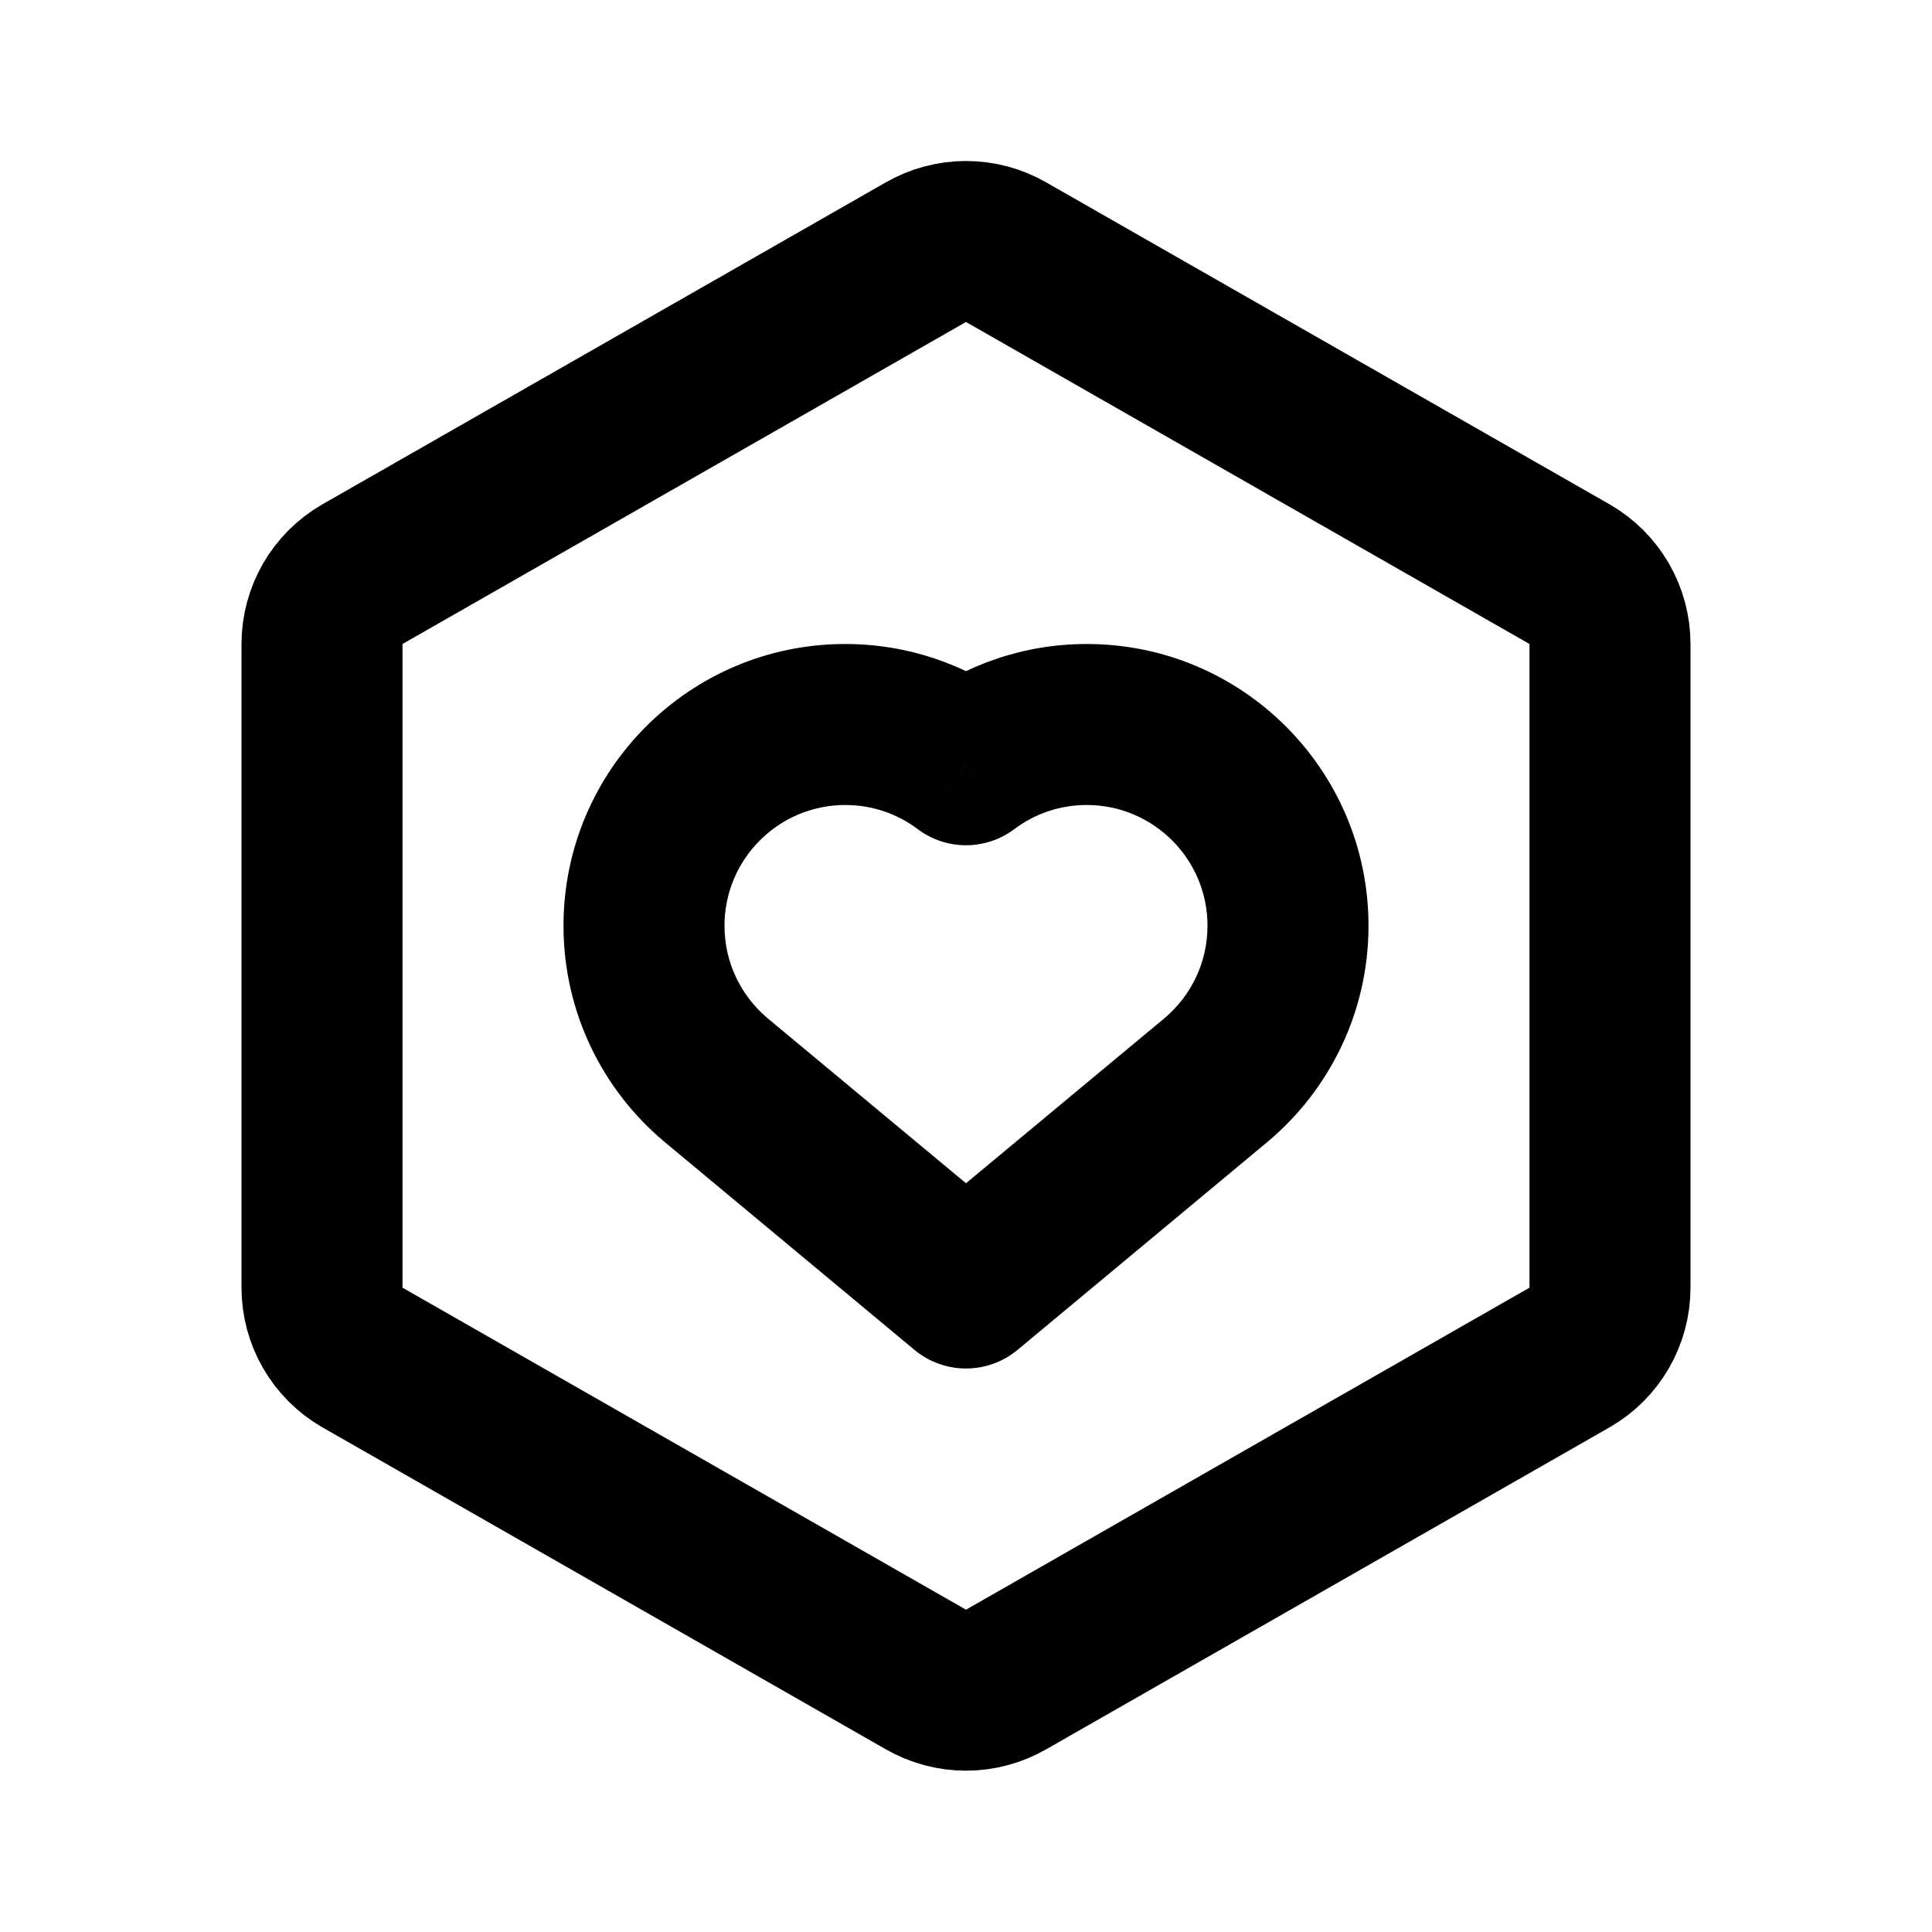 <svg width="24" height="24" viewBox="0 0 24 24" fill="none" xmlns="http://www.w3.org/2000/svg">
<g clip-path="url(#clip0)">
<g clip-path="url(#clip1)">
<path d="M12.5 3.134L12.5 3.134L12.504 3.136L19.5 7.134C19.5 7.134 19.501 7.135 19.502 7.135C19.653 7.223 19.778 7.348 19.866 7.5C19.953 7.651 20 7.824 20 7.999V15.997C20 16.172 19.953 16.345 19.866 16.496C19.778 16.648 19.653 16.773 19.502 16.861C19.501 16.861 19.5 16.862 19.5 16.862L12.504 20.86L12.5 20.862C12.348 20.95 12.175 20.996 12 20.996C11.825 20.996 11.652 20.95 11.5 20.862L11.496 20.86L4.5 16.862C4.499 16.862 4.499 16.861 4.498 16.861C4.347 16.773 4.222 16.648 4.134 16.496C4.047 16.345 4 16.173 4 15.997V7.999C4 7.823 4.047 7.651 4.134 7.5C4.222 7.348 4.347 7.223 4.498 7.135C4.499 7.135 4.499 7.134 4.5 7.134L11.496 3.136L11.496 3.136L11.5 3.134C11.652 3.046 11.825 3 12 3C12.175 3 12.348 3.046 12.5 3.134Z" stroke="black" stroke-width="2" stroke-linejoin="round"/>
</g>
<path d="M12 9.5L11.399 10.299C11.755 10.567 12.245 10.567 12.601 10.299L12 9.5ZM12 16L11.36 16.769C11.731 17.077 12.269 17.077 12.64 16.769L12 16ZM8.89 13.412L8.245 14.177L8.25 14.181L8.89 13.412ZM15.11 13.412L15.75 14.181L15.755 14.177L15.11 13.412ZM13.5 10C14.328 10 15 10.672 15 11.5H17C17 9.567 15.433 8 13.5 8V10ZM9 11.5C9 10.672 9.672 10 10.5 10V8C8.567 8 7 9.567 7 11.5H9ZM10.5 10C10.839 10 11.149 10.111 11.399 10.299L12.601 8.7C12.015 8.261 11.287 8 10.5 8V10ZM12.601 10.299C12.851 10.111 13.161 10 13.5 10V8C12.713 8 11.985 8.261 11.399 8.7L12.601 10.299ZM9.534 12.648C9.206 12.371 9 11.96 9 11.5H7C7 12.574 7.485 13.536 8.245 14.177L9.534 12.648ZM12.64 15.231L9.529 12.644L8.25 14.181L11.36 16.769L12.64 15.231ZM15 11.5C15 11.96 14.794 12.371 14.466 12.648L15.755 14.177C16.515 13.536 17 12.574 17 11.5H15ZM12.64 16.769L15.75 14.181L14.471 12.644L11.36 15.231L12.64 16.769Z" fill="black"/>
</g>
<defs>
<clipPath id="clip0">
<rect width="24" height="24" fill="white"/>
</clipPath>
<clipPath id="clip1">
<rect width="18" height="19.996" fill="white" transform="translate(3 2)"/>
</clipPath>
</defs>
</svg>
